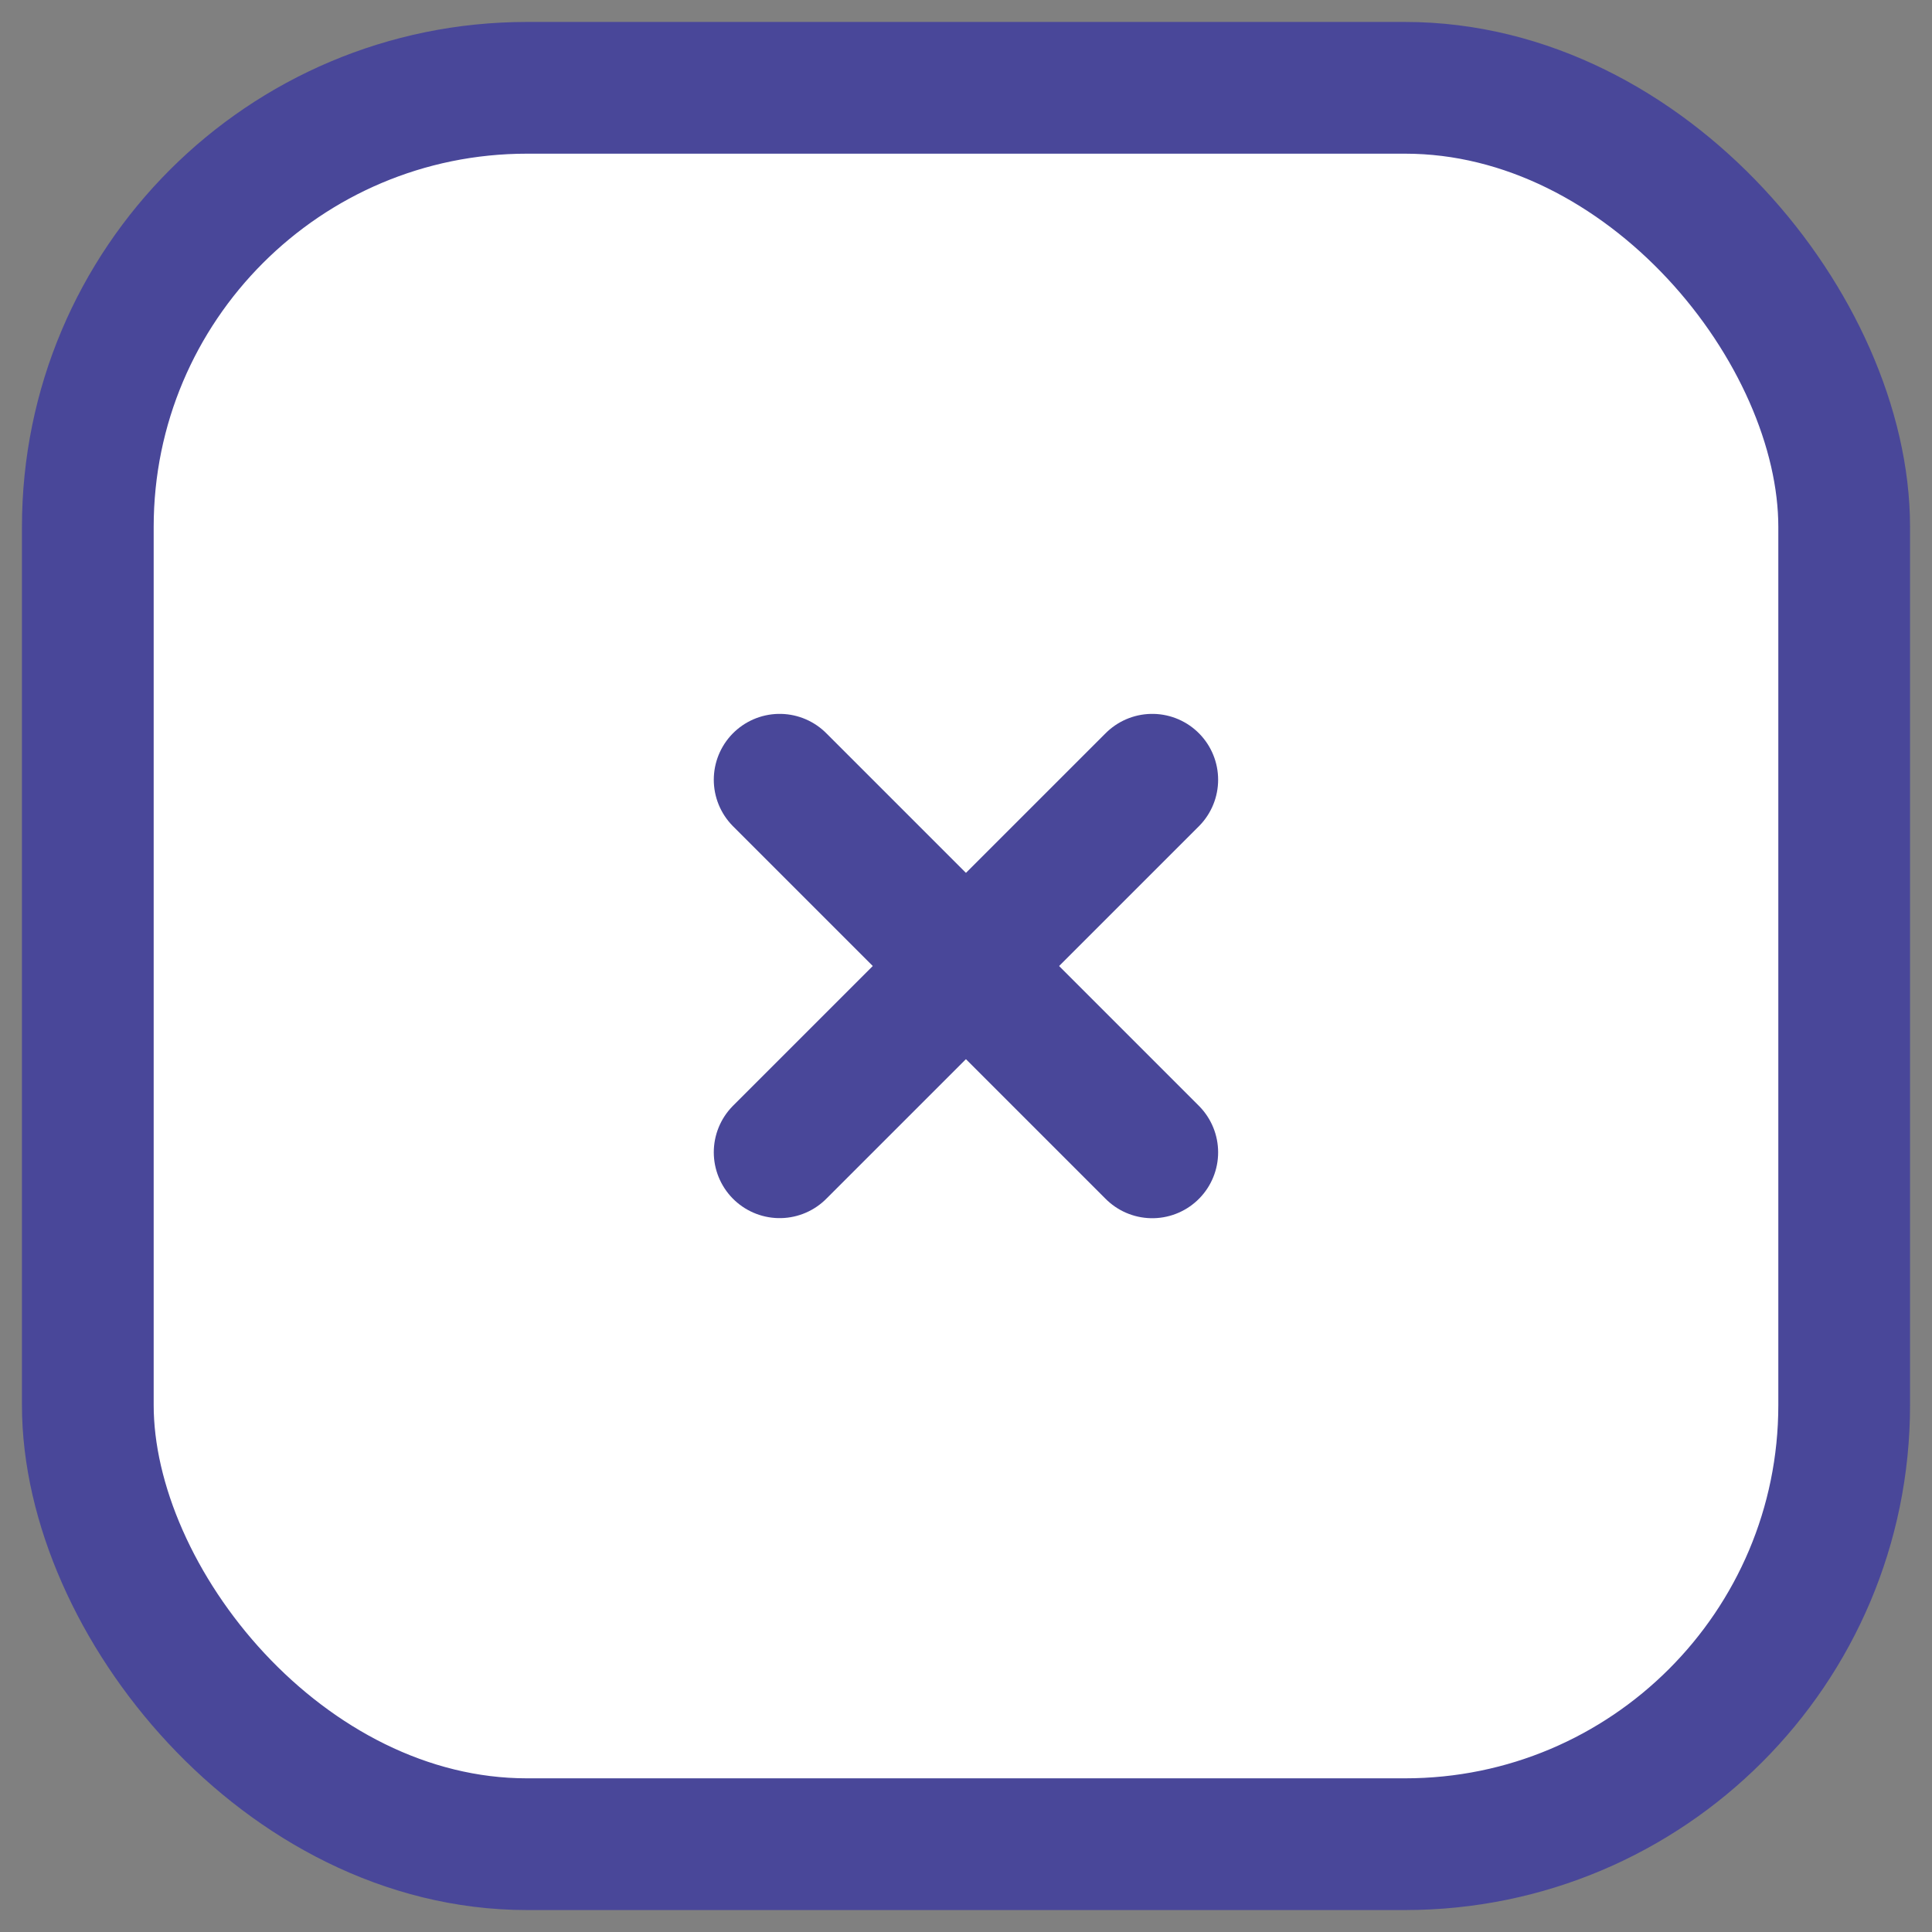 <svg width="22" height="22" viewBox="0 0 22 22" fill="none" xmlns="http://www.w3.org/2000/svg">
<rect x="0" y="0" width="22" height="22" fill="#808080" stroke="none"/>
<rect x="1" y="1" width="20" height="20" rx="5" fill="white" stroke="#494799" stroke-width="1.5"/>
<path d="M8.878 13.121L13.121 8.879" stroke="#494799" stroke-width="1.5" stroke-linecap="round" stroke-linejoin="round"/>
<path d="M8.878 8.879L13.121 13.122" stroke="#494799" stroke-width="1.5" stroke-linecap="round" stroke-linejoin="round"/>
</svg>
